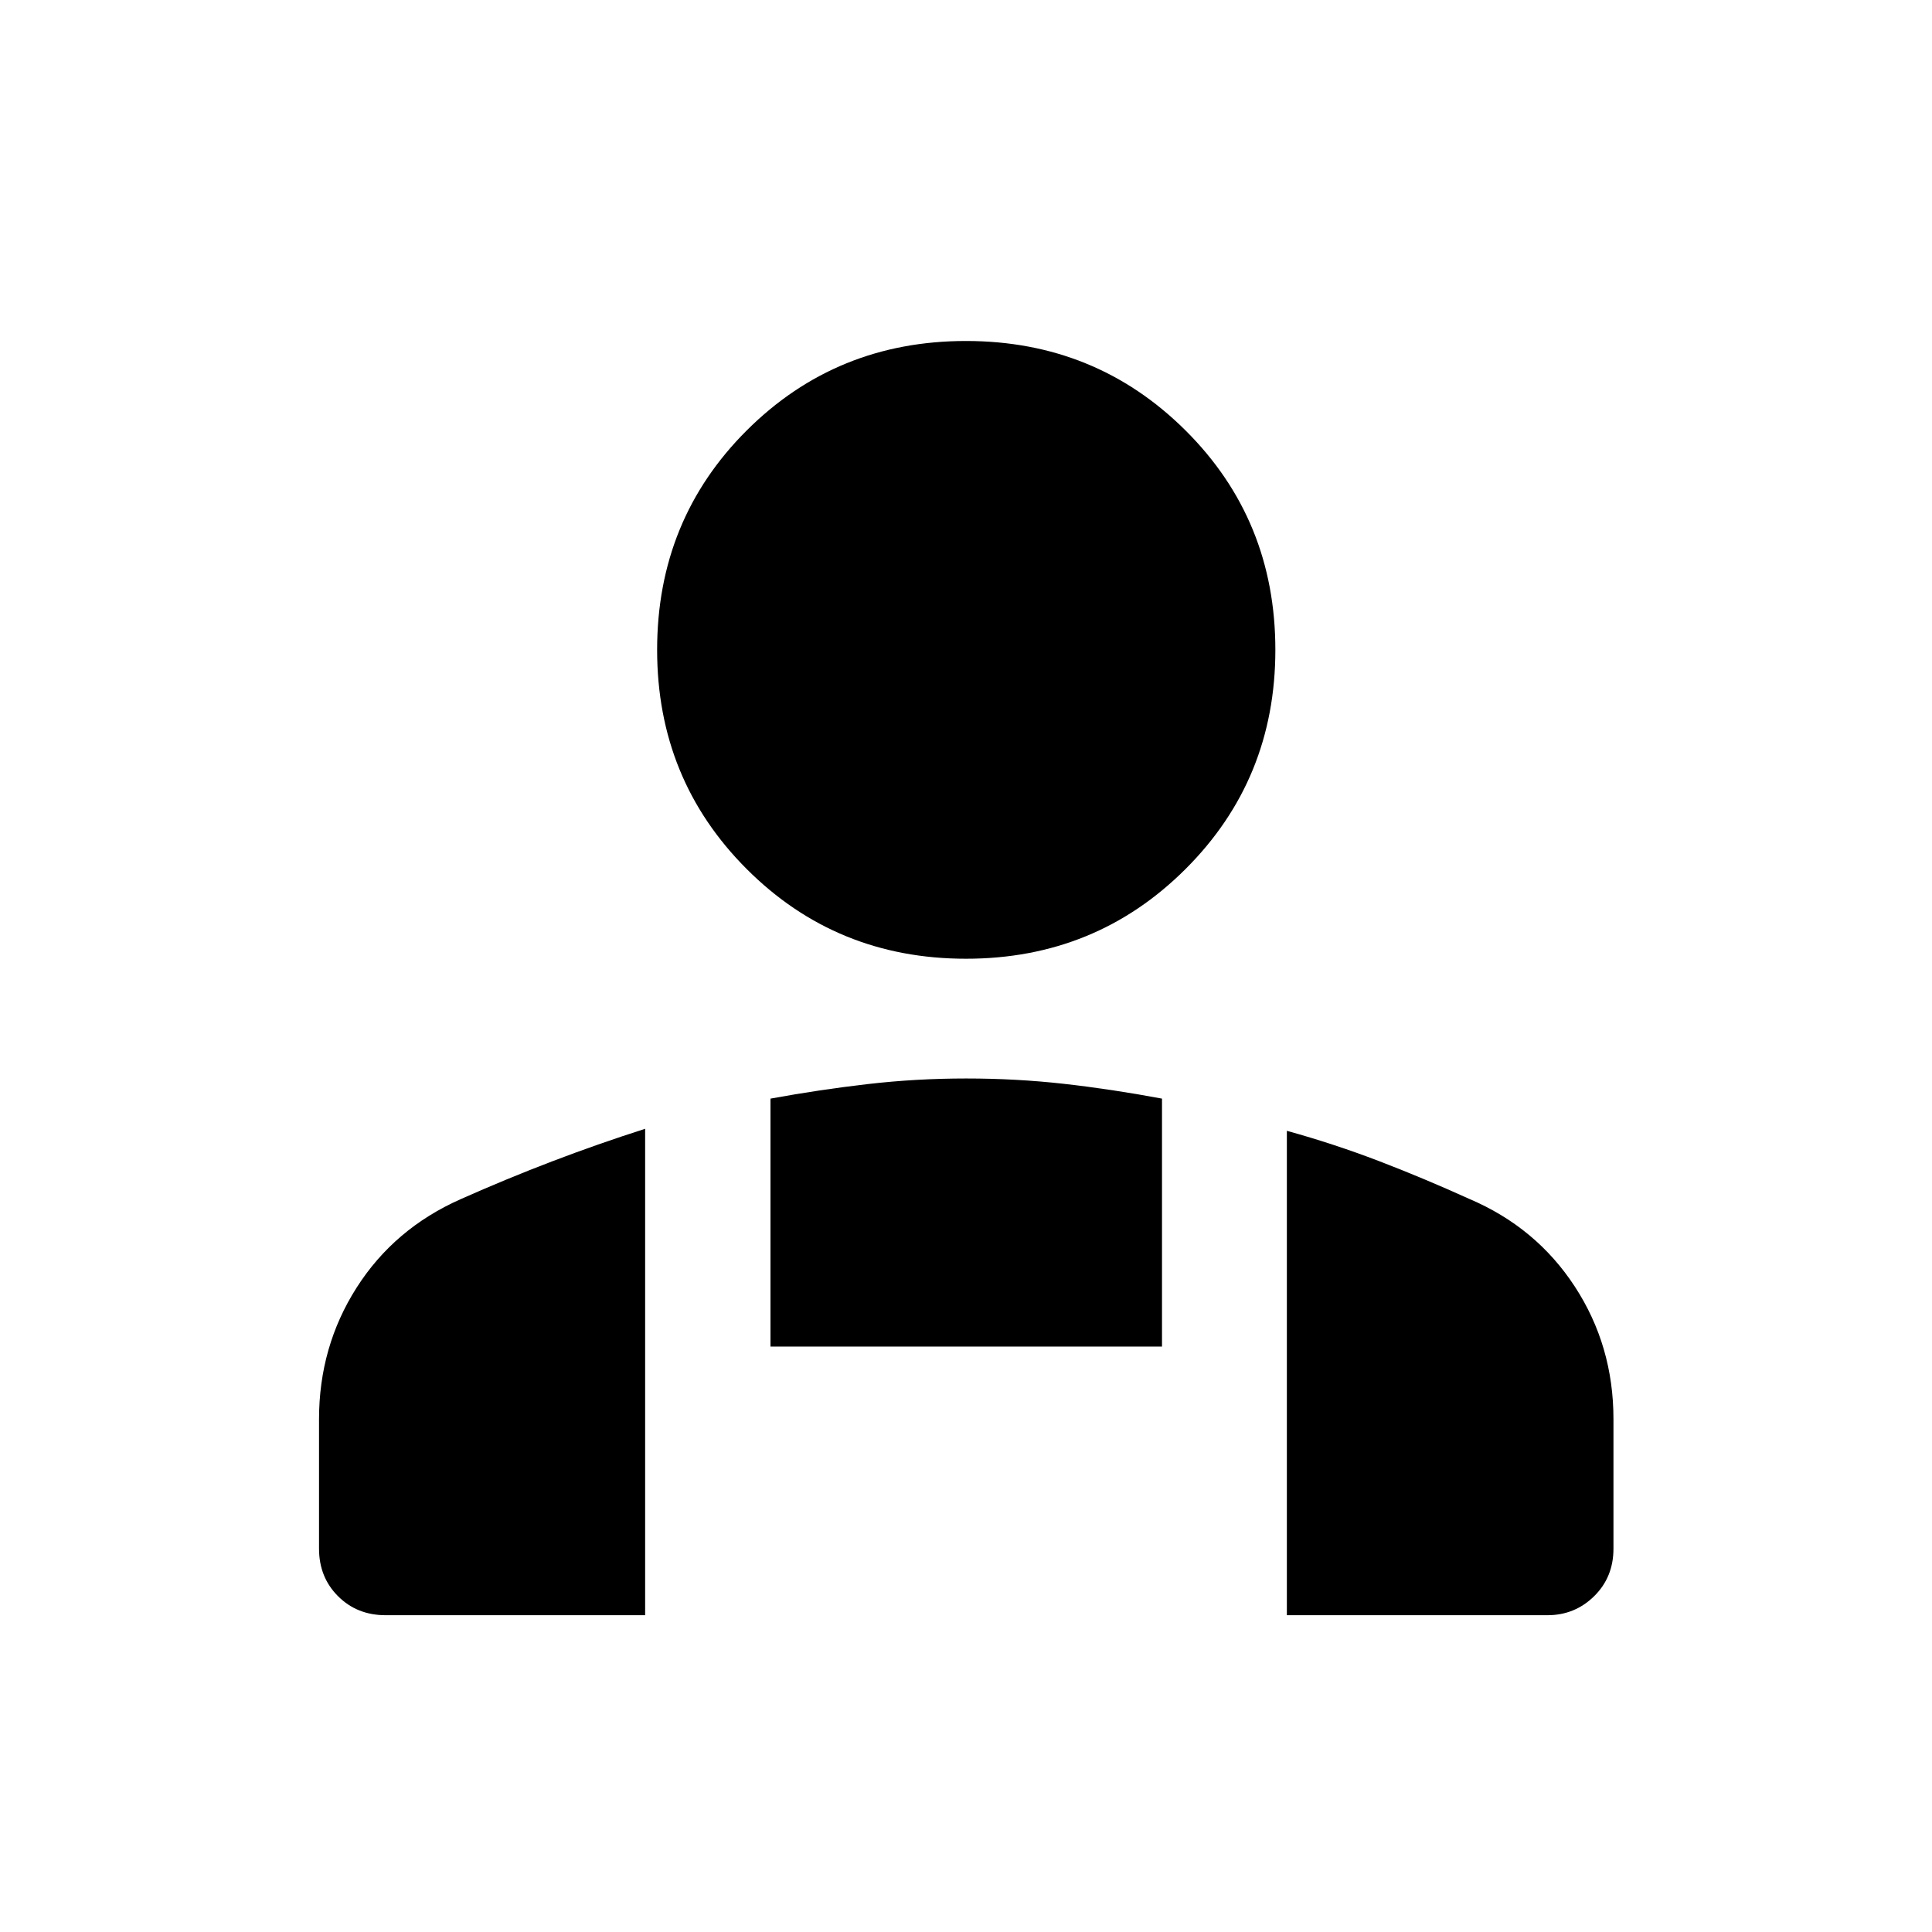 <svg xmlns="http://www.w3.org/2000/svg" height="48" viewBox="0 -960 960 960" width="48"><path d="M480-483.609q-64.391 0-108.935-44.543-44.543-44.544-44.543-108.935 0-64.631 44.543-109.055Q415.609-790.566 480-790.566t109.054 44.424q44.664 44.424 44.664 109.055 0 64.391-44.664 108.935Q544.391-483.609 480-483.609Zm159.435 326.196v-240.696q23.478 6.5 45.754 15.039 22.277 8.539 44.833 18.773 33.282 14.145 52.489 43.576 19.207 29.43 19.207 65.851v64.392q0 14.174-9.603 23.619-9.603 9.446-23.202 9.446H639.435ZM382.848-290.891v-123.21q24.282-4.443 48.321-7.226 24.038-2.782 48.956-2.782 24.918 0 48.581 2.663 23.664 2.662 48.685 7.345v123.21H382.848ZM158.522-190.478v-64.307q0-36.104 18.691-65.411 18.69-29.308 51.657-43.934 22.591-10.056 45.404-18.768 22.813-8.711 46.291-16.211v241.696H191.587q-14.174 0-23.62-9.446-9.445-9.445-9.445-23.619Z"/></svg>